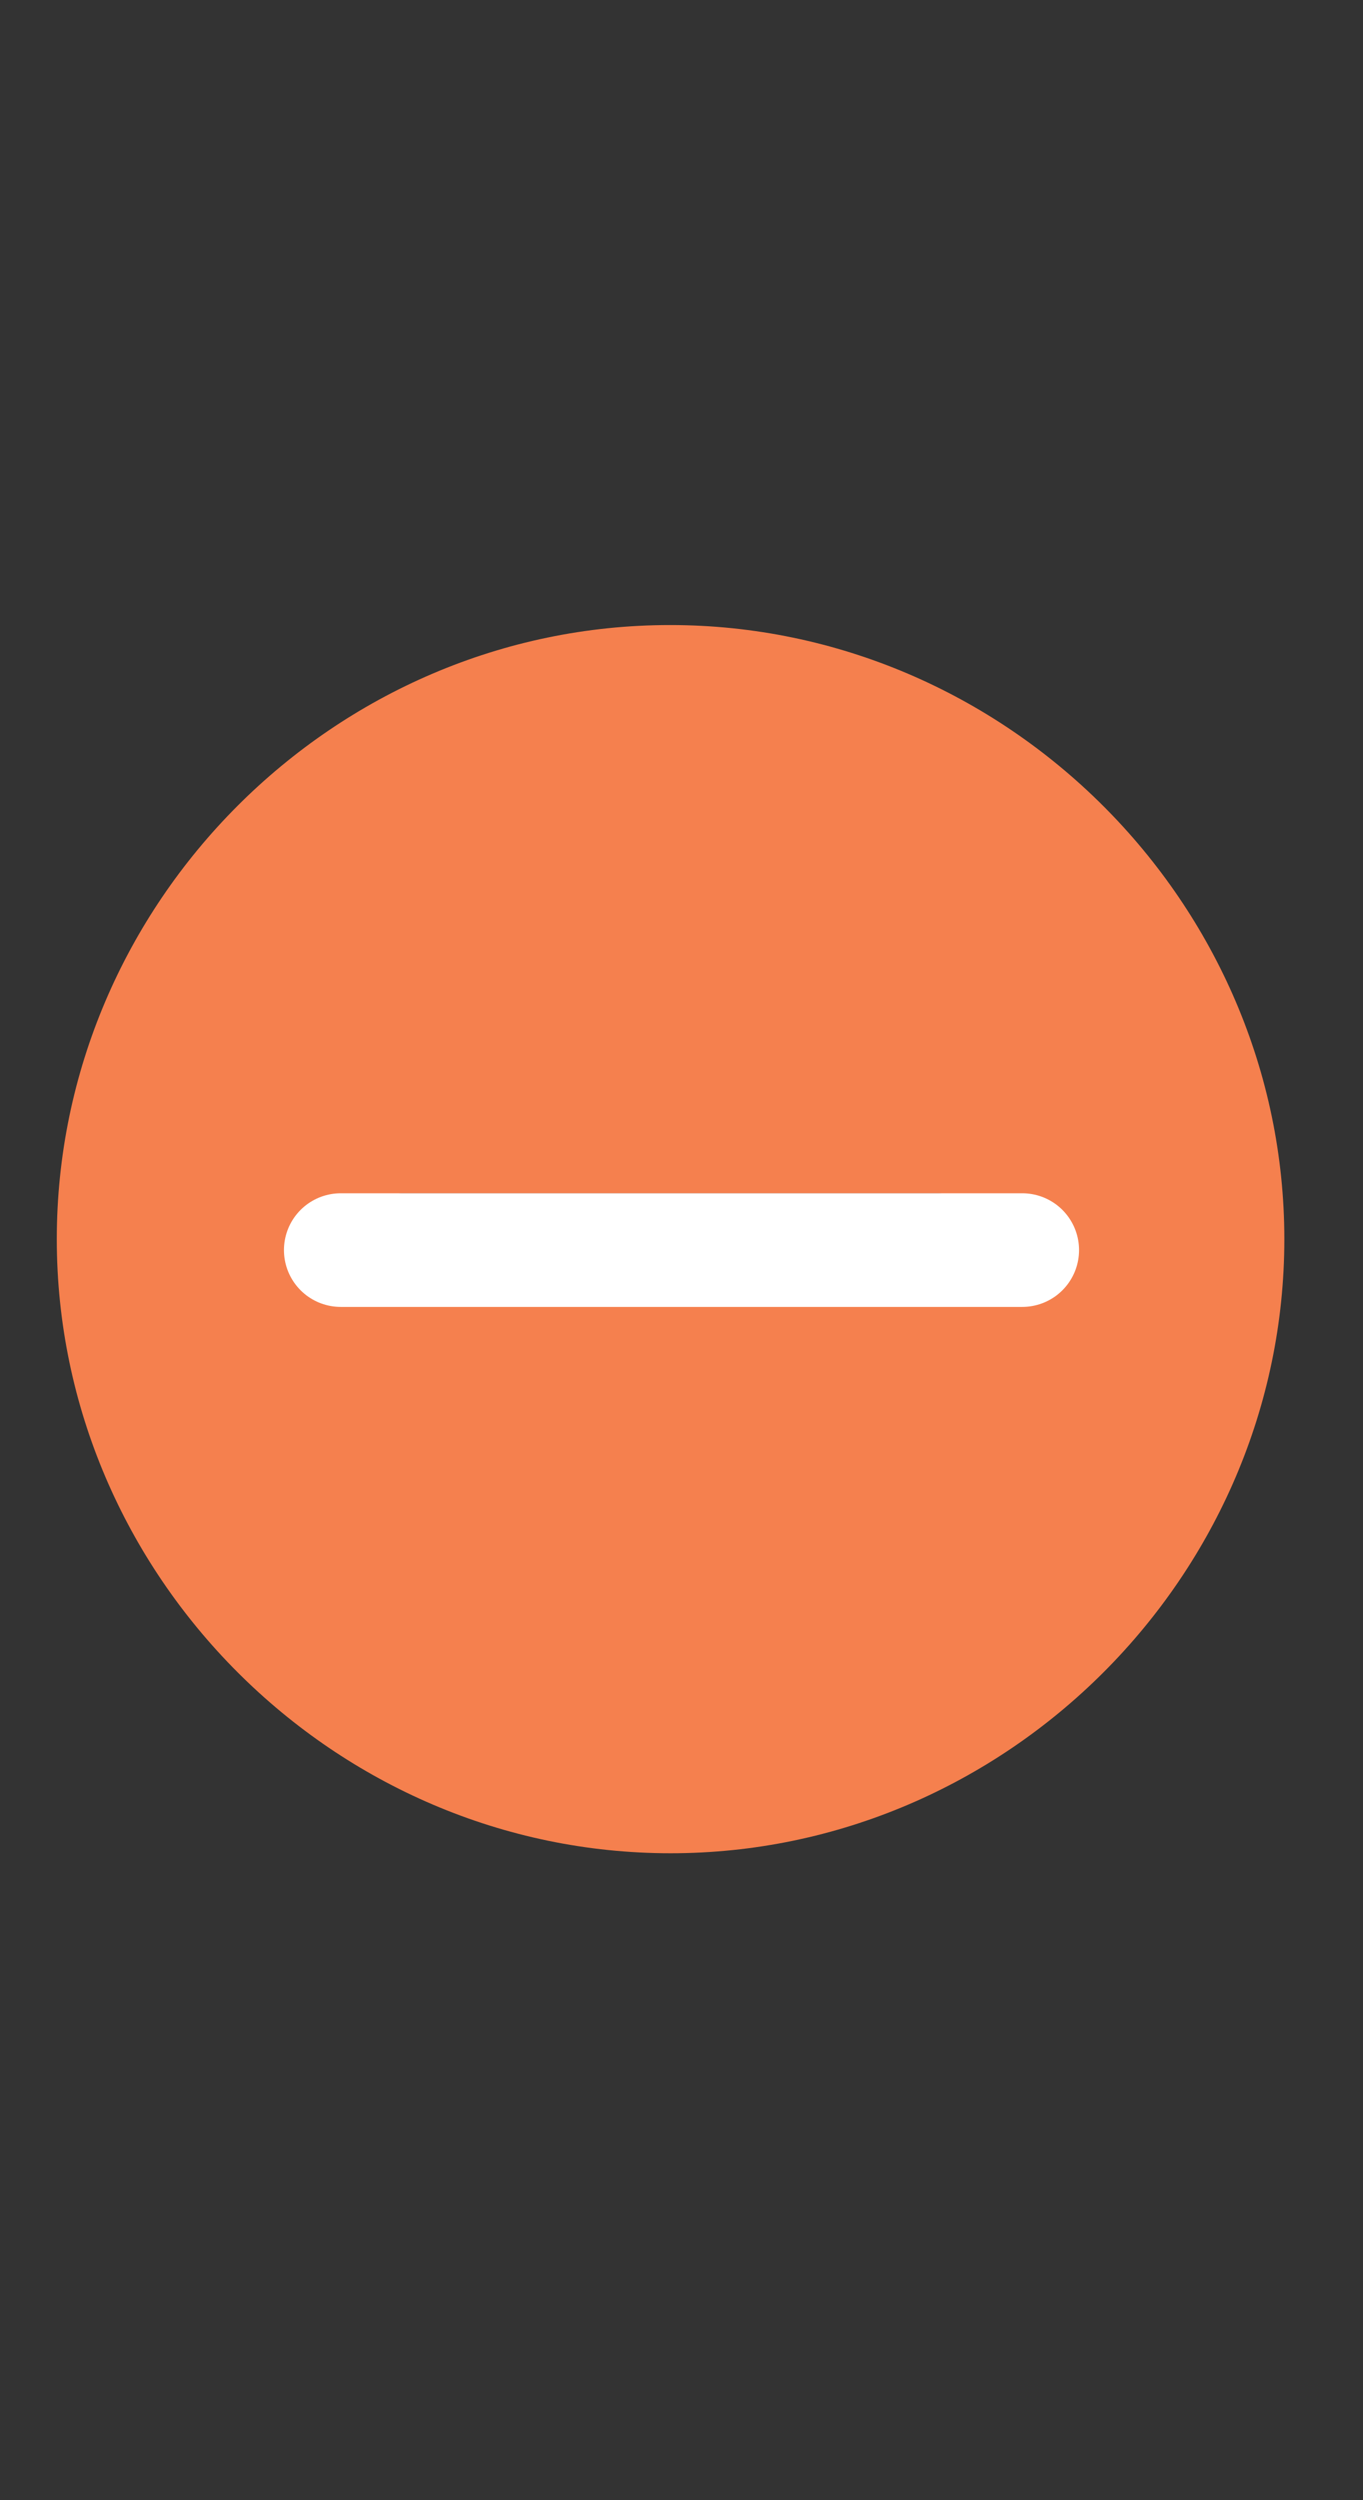 <svg width="24" height="44" viewBox="0 0 24 44" fill="none" xmlns="http://www.w3.org/2000/svg">
<rect x="0" y="0" width="24" height="44" fill="#333333" stroke="none"/>
<path fill-rule="evenodd" clip-rule="evenodd" d="M11.808 32.615C5.889 32.615 1 27.726 1 21.808C1 15.889 5.881 11 11.799 11C17.718 11 22.615 15.889 22.615 21.808C22.615 27.726 17.726 32.615 11.808 32.615ZM7.101 22.613H16.498C17.029 22.613 17.394 22.331 17.394 21.824C17.394 21.301 17.054 21.002 16.498 21.002H7.101C6.553 21.002 6.196 21.301 6.196 21.824C6.196 22.331 6.578 22.613 7.101 22.613Z" fill="#F5804E"/>
<line x1="6" y1="22" x2="18" y2="22" stroke="white" stroke-width="2" stroke-linecap="round"/>
</svg>
